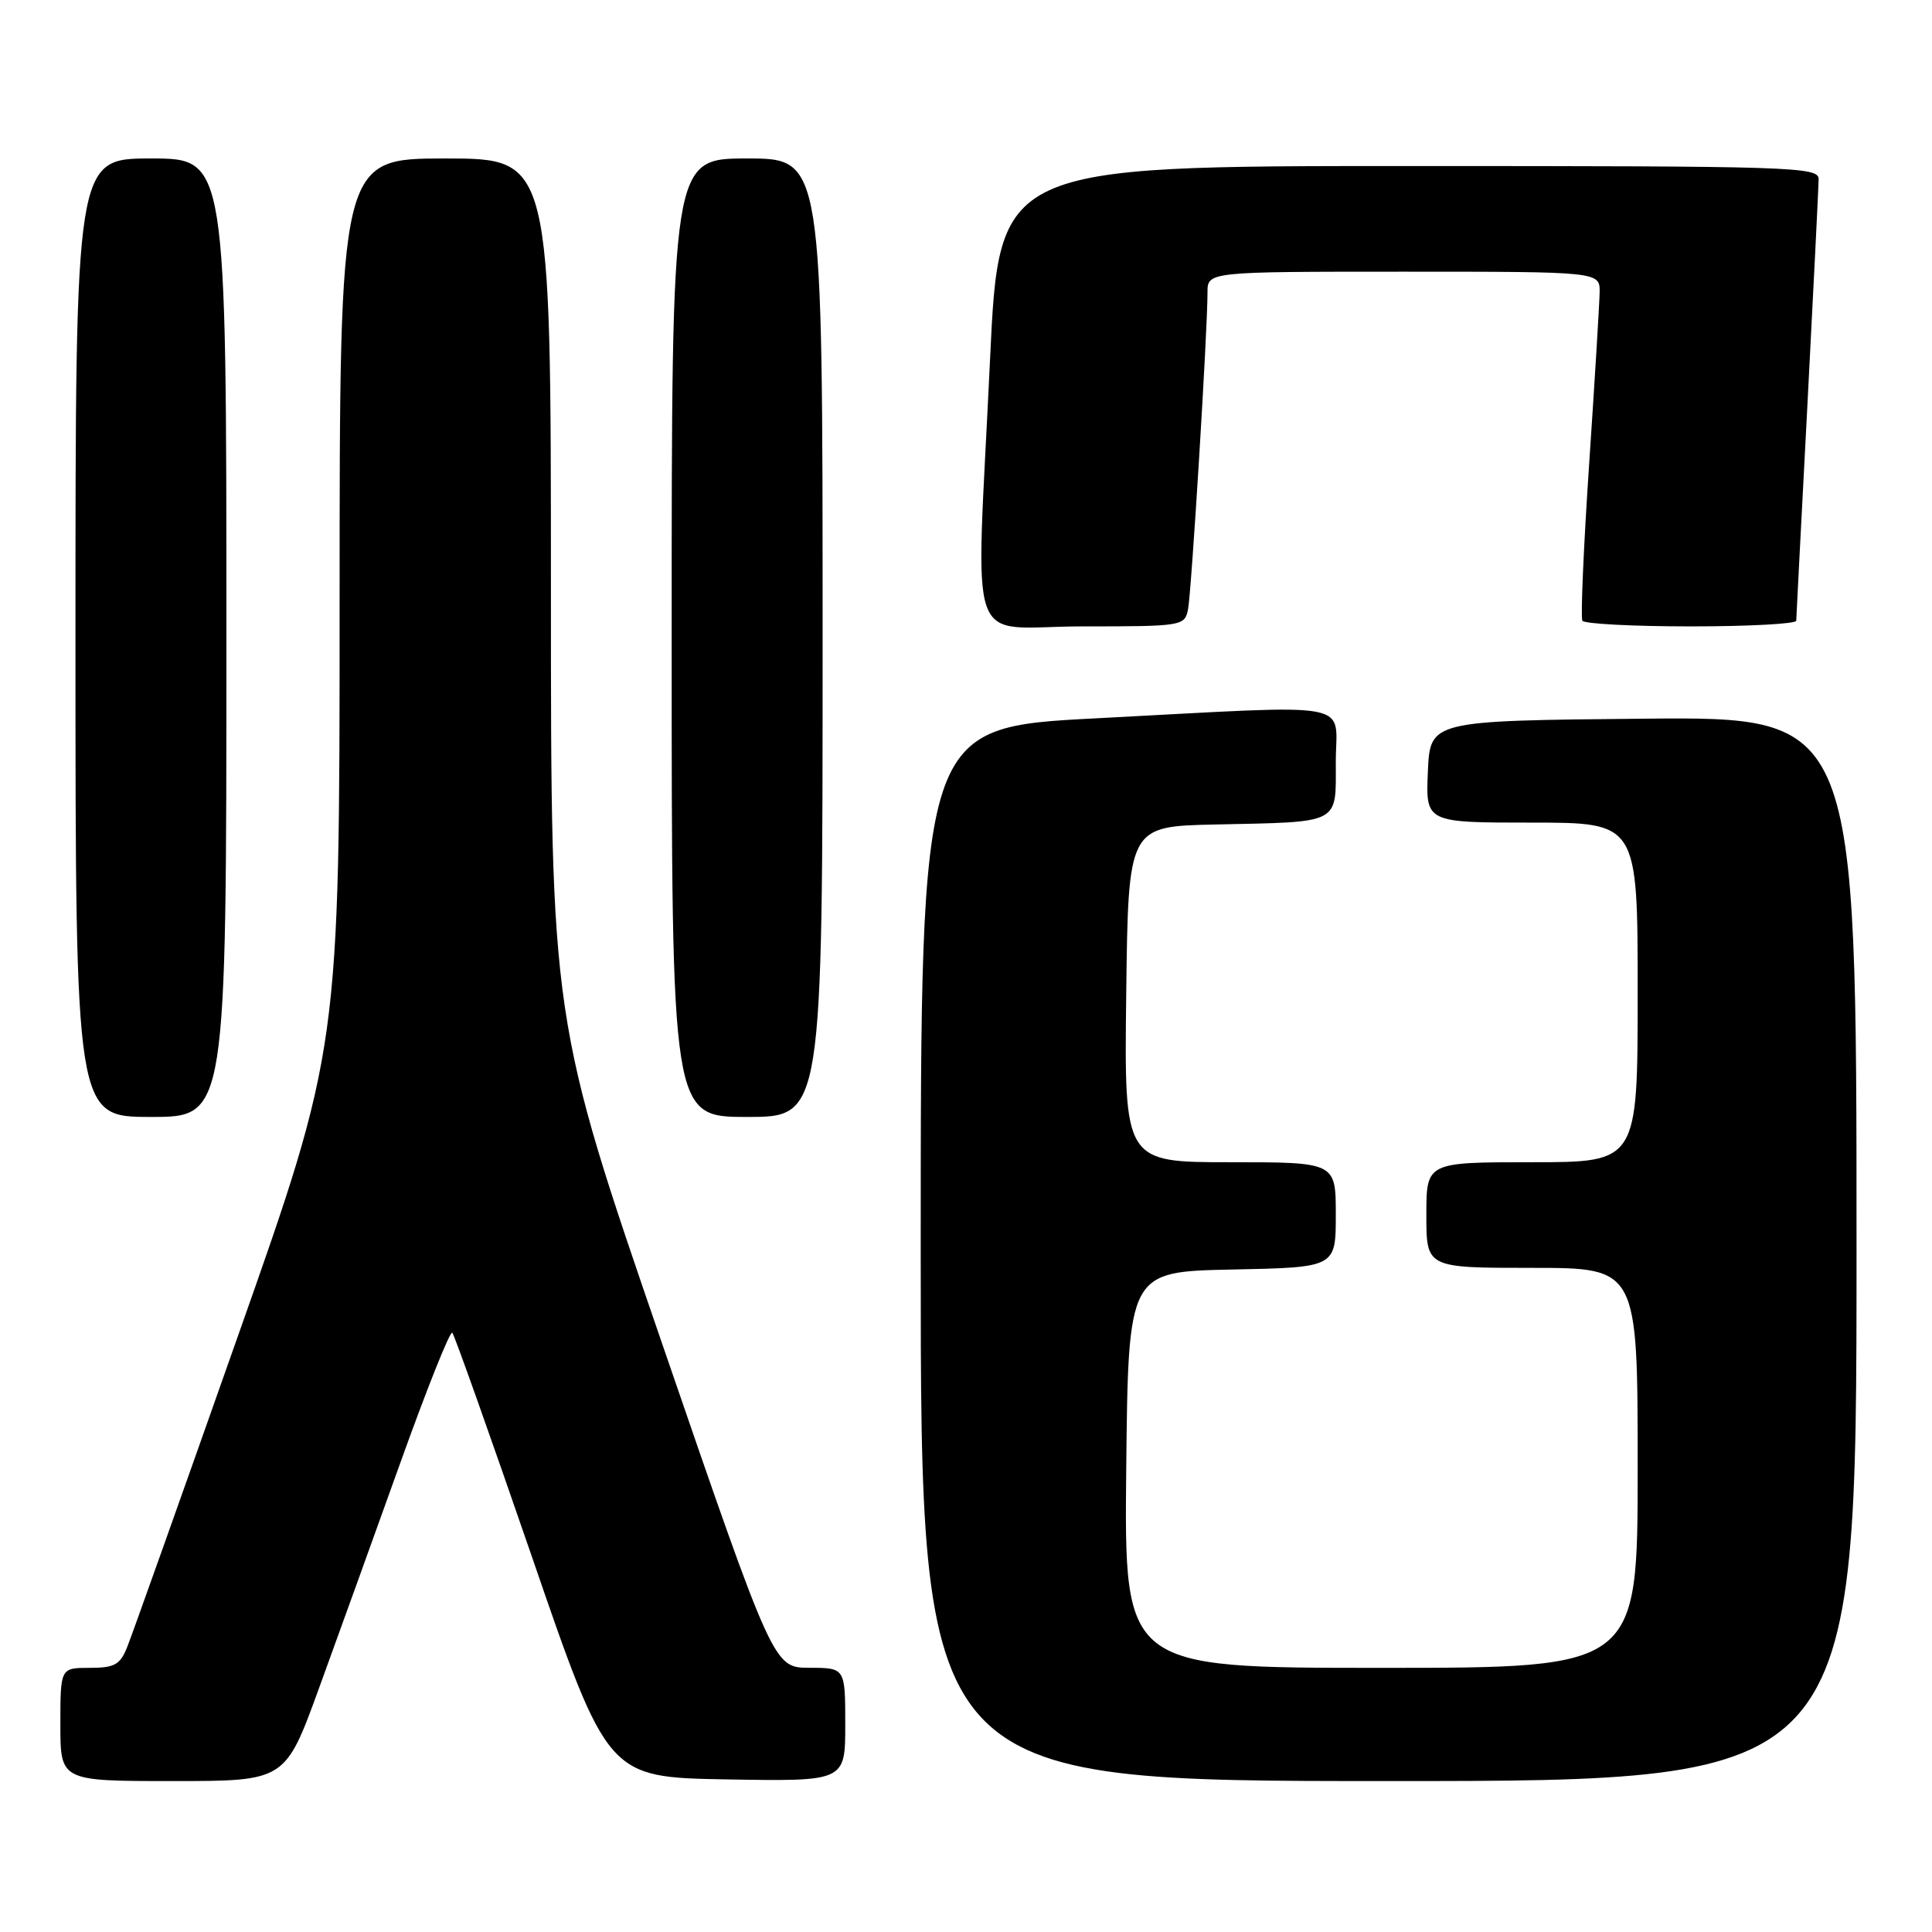 <?xml version="1.0" encoding="UTF-8" standalone="no"?>
<!DOCTYPE svg PUBLIC "-//W3C//DTD SVG 1.1//EN" "http://www.w3.org/Graphics/SVG/1.1/DTD/svg11.dtd" >
<svg xmlns="http://www.w3.org/2000/svg" xmlns:xlink="http://www.w3.org/1999/xlink" version="1.1" viewBox="0 0 256 256">
 <g >
 <path fill="currentColor"
d=" M 42.25 223.75 C 44.70 217.01 49.57 203.53 53.06 193.79 C 56.55 184.05 59.64 176.31 59.93 176.59 C 60.21 176.88 64.96 190.25 70.49 206.30 C 80.53 235.50 80.53 235.50 96.27 235.78 C 112.00 236.05 112.00 236.05 112.00 228.53 C 112.00 221.00 112.00 221.00 107.25 220.99 C 102.50 220.98 102.50 220.98 87.75 178.08 C 73.00 135.18 73.00 135.18 73.00 78.09 C 73.00 21.00 73.00 21.00 59.00 21.00 C 45.00 21.00 45.00 21.00 45.00 79.94 C 45.00 138.88 45.00 138.88 31.47 177.19 C 24.04 198.26 17.46 216.74 16.85 218.25 C 15.92 220.59 15.18 221.00 11.88 221.00 C 8.00 221.00 8.00 221.00 8.00 228.50 C 8.00 236.00 8.00 236.00 22.89 236.00 C 37.79 236.00 37.79 236.00 42.25 223.75 Z  M 246.00 165.48 C 246.00 94.97 246.00 94.97 217.75 95.23 C 189.50 95.50 189.50 95.50 189.20 102.25 C 188.91 109.00 188.91 109.00 202.95 109.00 C 217.00 109.00 217.00 109.00 217.00 131.50 C 217.00 154.00 217.00 154.00 203.00 154.00 C 189.00 154.00 189.00 154.00 189.00 161.00 C 189.00 168.00 189.00 168.00 203.00 168.00 C 217.00 168.00 217.00 168.00 217.00 194.50 C 217.00 221.00 217.00 221.00 182.98 221.00 C 148.97 221.00 148.97 221.00 149.23 194.75 C 149.50 168.50 149.50 168.50 163.25 168.22 C 177.00 167.94 177.00 167.94 177.00 160.97 C 177.00 154.00 177.00 154.00 162.98 154.00 C 148.96 154.00 148.96 154.00 149.23 131.75 C 149.50 109.50 149.50 109.50 161.00 109.25 C 177.80 108.89 177.00 109.31 177.00 100.98 C 177.00 92.73 180.39 93.35 145.25 95.18 C 122.00 96.38 122.00 96.38 122.00 166.19 C 122.00 236.00 122.00 236.00 184.00 236.00 C 246.00 236.00 246.00 236.00 246.00 165.48 Z  M 30.00 84.50 C 30.00 21.00 30.00 21.00 20.00 21.00 C 10.00 21.00 10.00 21.00 10.00 84.50 C 10.00 148.00 10.00 148.00 20.00 148.00 C 30.00 148.00 30.00 148.00 30.00 84.50 Z  M 109.00 84.50 C 109.00 21.00 109.00 21.00 99.00 21.00 C 89.00 21.00 89.00 21.00 89.00 84.50 C 89.00 148.00 89.00 148.00 99.00 148.00 C 109.00 148.00 109.00 148.00 109.00 84.50 Z  M 157.42 80.75 C 157.87 78.48 160.01 43.83 160.00 38.75 C 160.00 36.00 160.00 36.00 186.00 36.00 C 212.00 36.00 212.00 36.00 211.96 38.75 C 211.93 40.26 211.31 50.50 210.57 61.50 C 209.83 72.50 209.43 81.84 209.67 82.25 C 209.92 82.66 216.39 83.00 224.06 83.00 C 231.73 83.00 238.01 82.66 238.01 82.25 C 238.02 81.84 238.69 68.90 239.50 53.50 C 240.30 38.10 240.97 24.71 240.98 23.75 C 241.00 22.10 237.75 22.00 186.69 22.00 C 132.38 22.00 132.38 22.00 131.18 47.75 C 129.32 87.56 127.72 83.00 143.48 83.00 C 156.66 83.00 156.97 82.95 157.42 80.75 Z "/>
</g>
</svg>